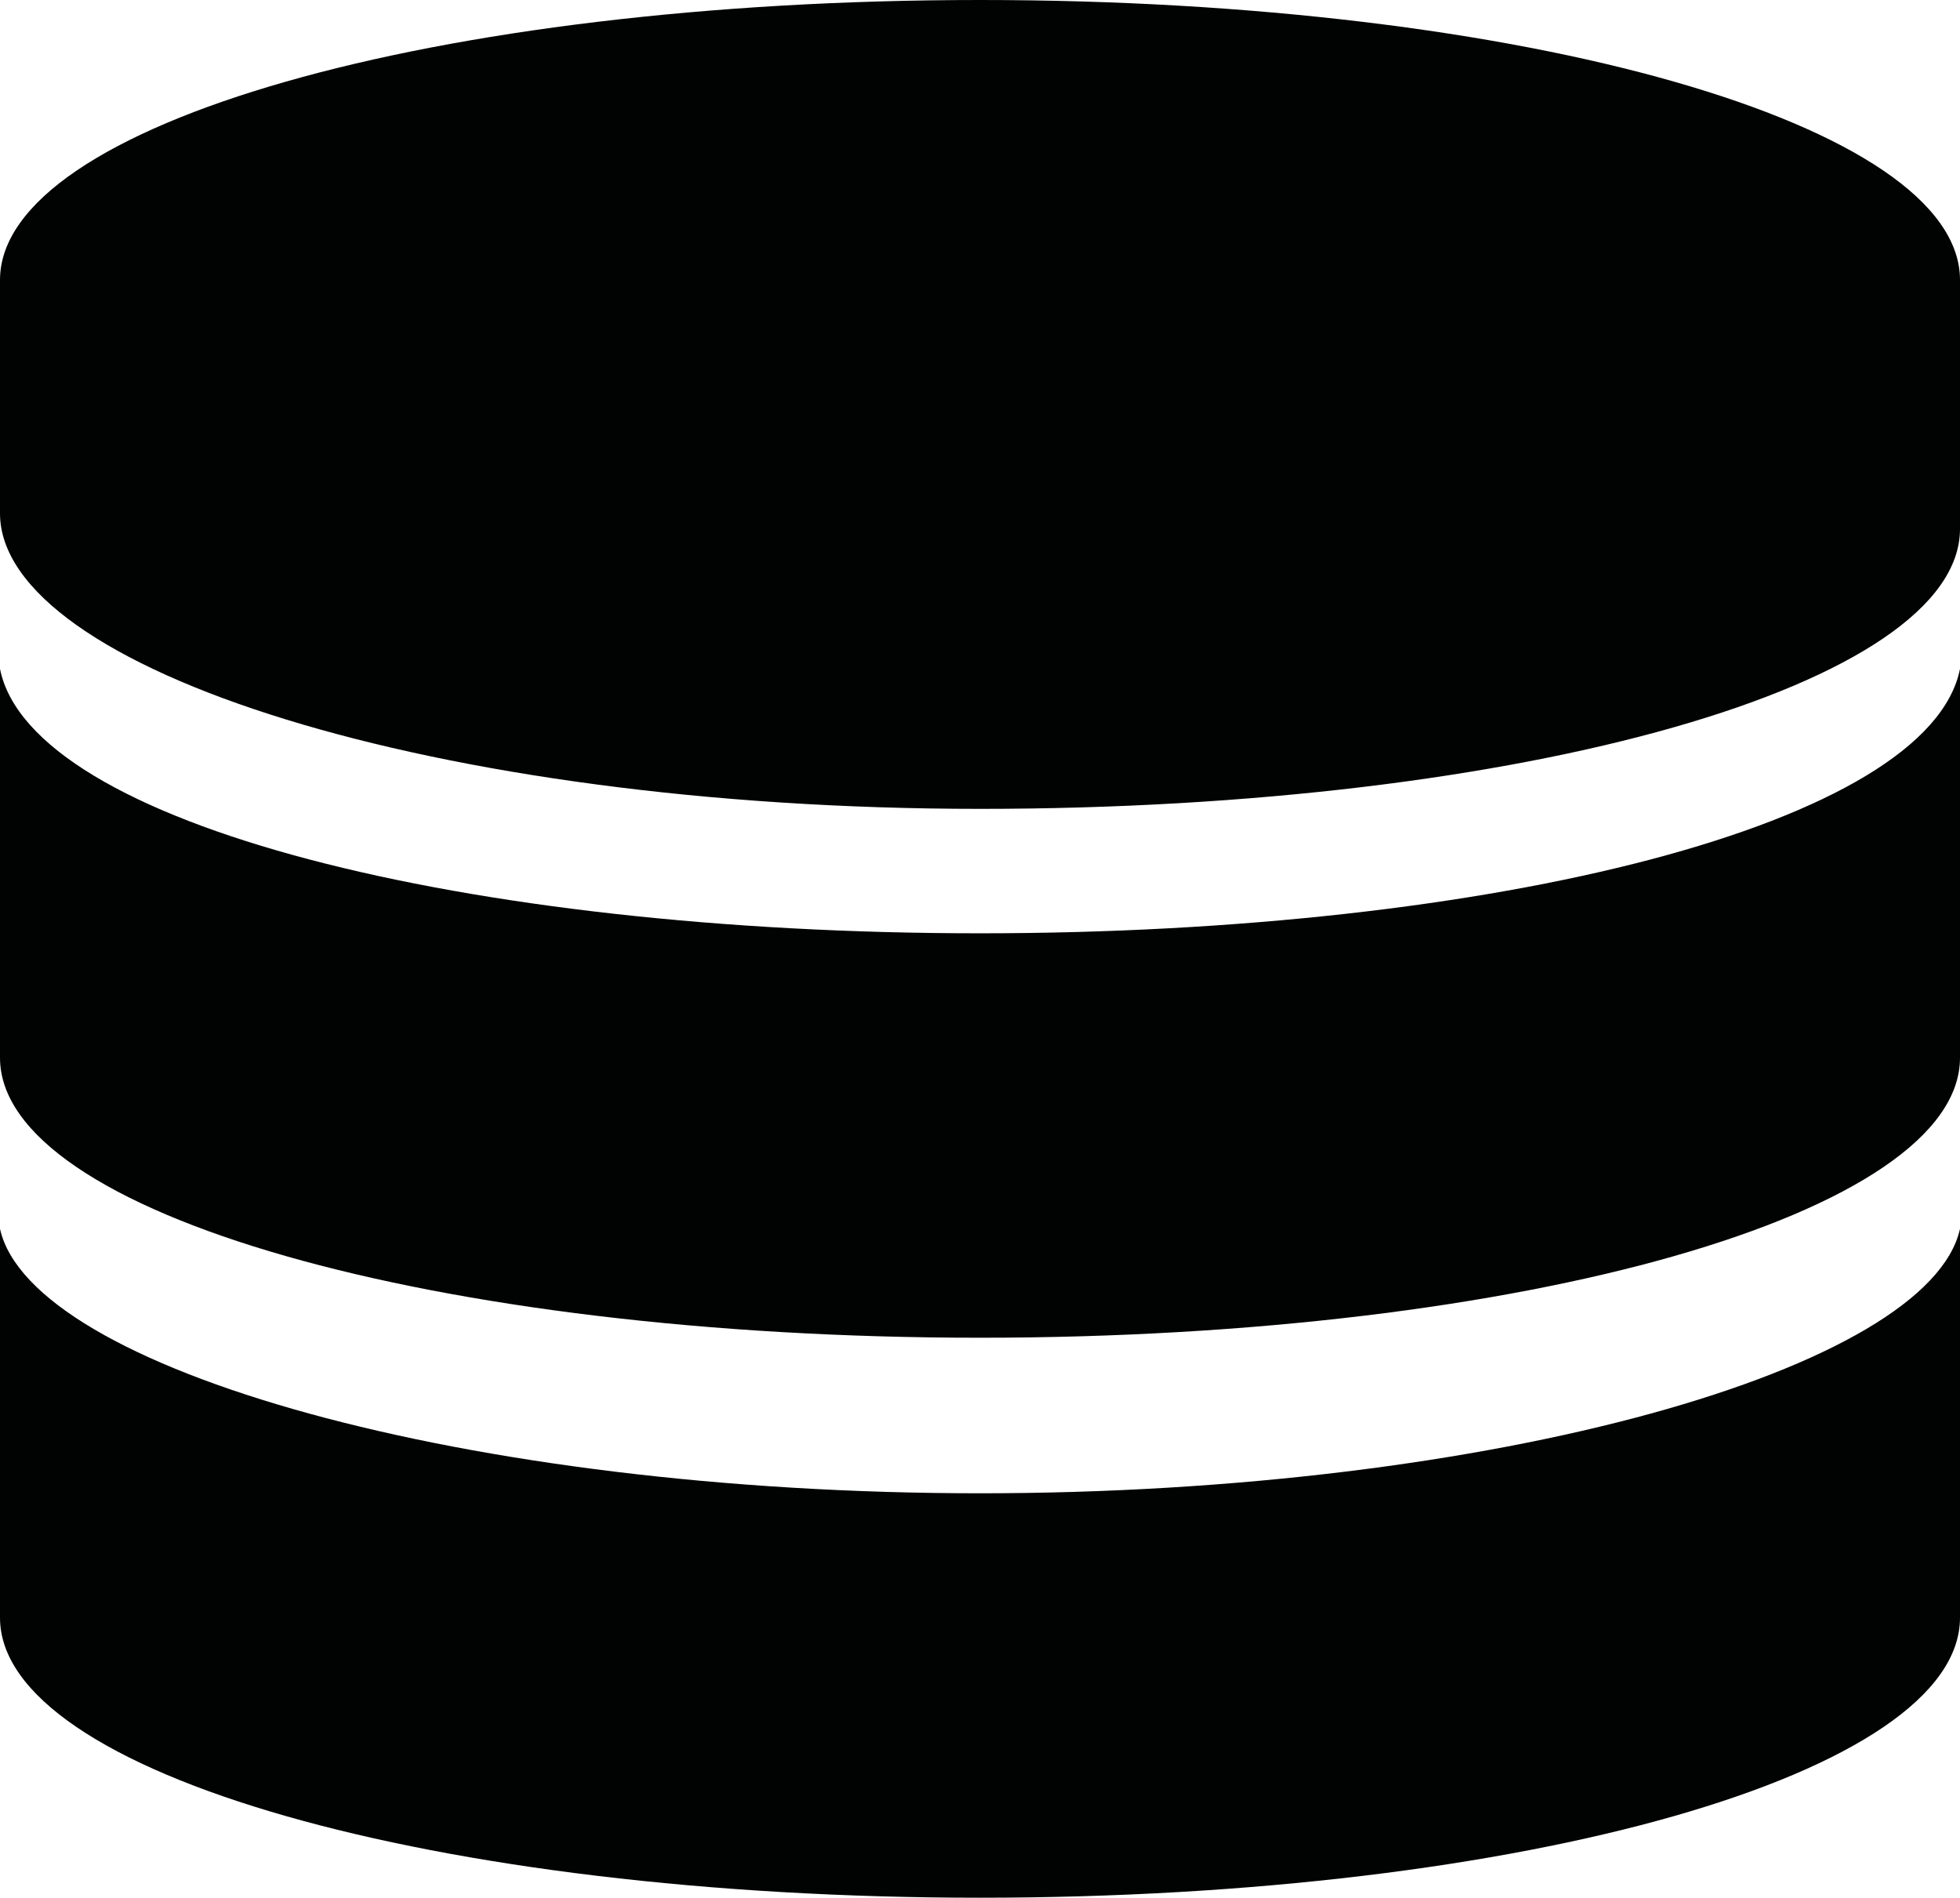 <?xml version="1.0" encoding="utf-8"?>
<!-- Generator: Adobe Illustrator 20.0.0, SVG Export Plug-In . SVG Version: 6.00 Build 0)  -->
<svg version="1.1" id="Слой_1" xmlns="http://www.w3.org/2000/svg" xmlns:xlink="http://www.w3.org/1999/xlink" x="0px" y="0px"
	 viewBox="0 0 12.6 12.2" style="enable-background:new 0 0 12.6 12.2;" xml:space="preserve">
<style type="text/css">
	.st0{fill:#010202;}
</style>
<g>
	<g>
		<path class="st0" d="M6.3,5.2c3.5,0,6.3-0.8,6.3-1.8V1.8c0-1-2.8-1.8-6.3-1.8C2.8,0,0,0.8,0,1.8v1.5C0,4.3,2.8,5.2,6.3,5.2z
			 M12.6,4.3C12.4,5.3,9.6,6,6.3,6C3,6,0.2,5.3,0,4.3c0,0,0,2.5,0,2.5c0,1,2.8,1.8,6.3,1.8c3.5,0,6.3-0.8,6.3-1.8
			C12.6,6.8,12.6,4.4,12.6,4.3z M6.3,9.6C3,9.6,0.2,8.8,0,7.9l0,2.5c0,1,2.8,1.8,6.3,1.8c3.5,0,6.3-0.8,6.3-1.8l0-2.5
			C12.4,8.8,9.6,9.6,6.3,9.6z"/>
	</g>
</g>
</svg>
